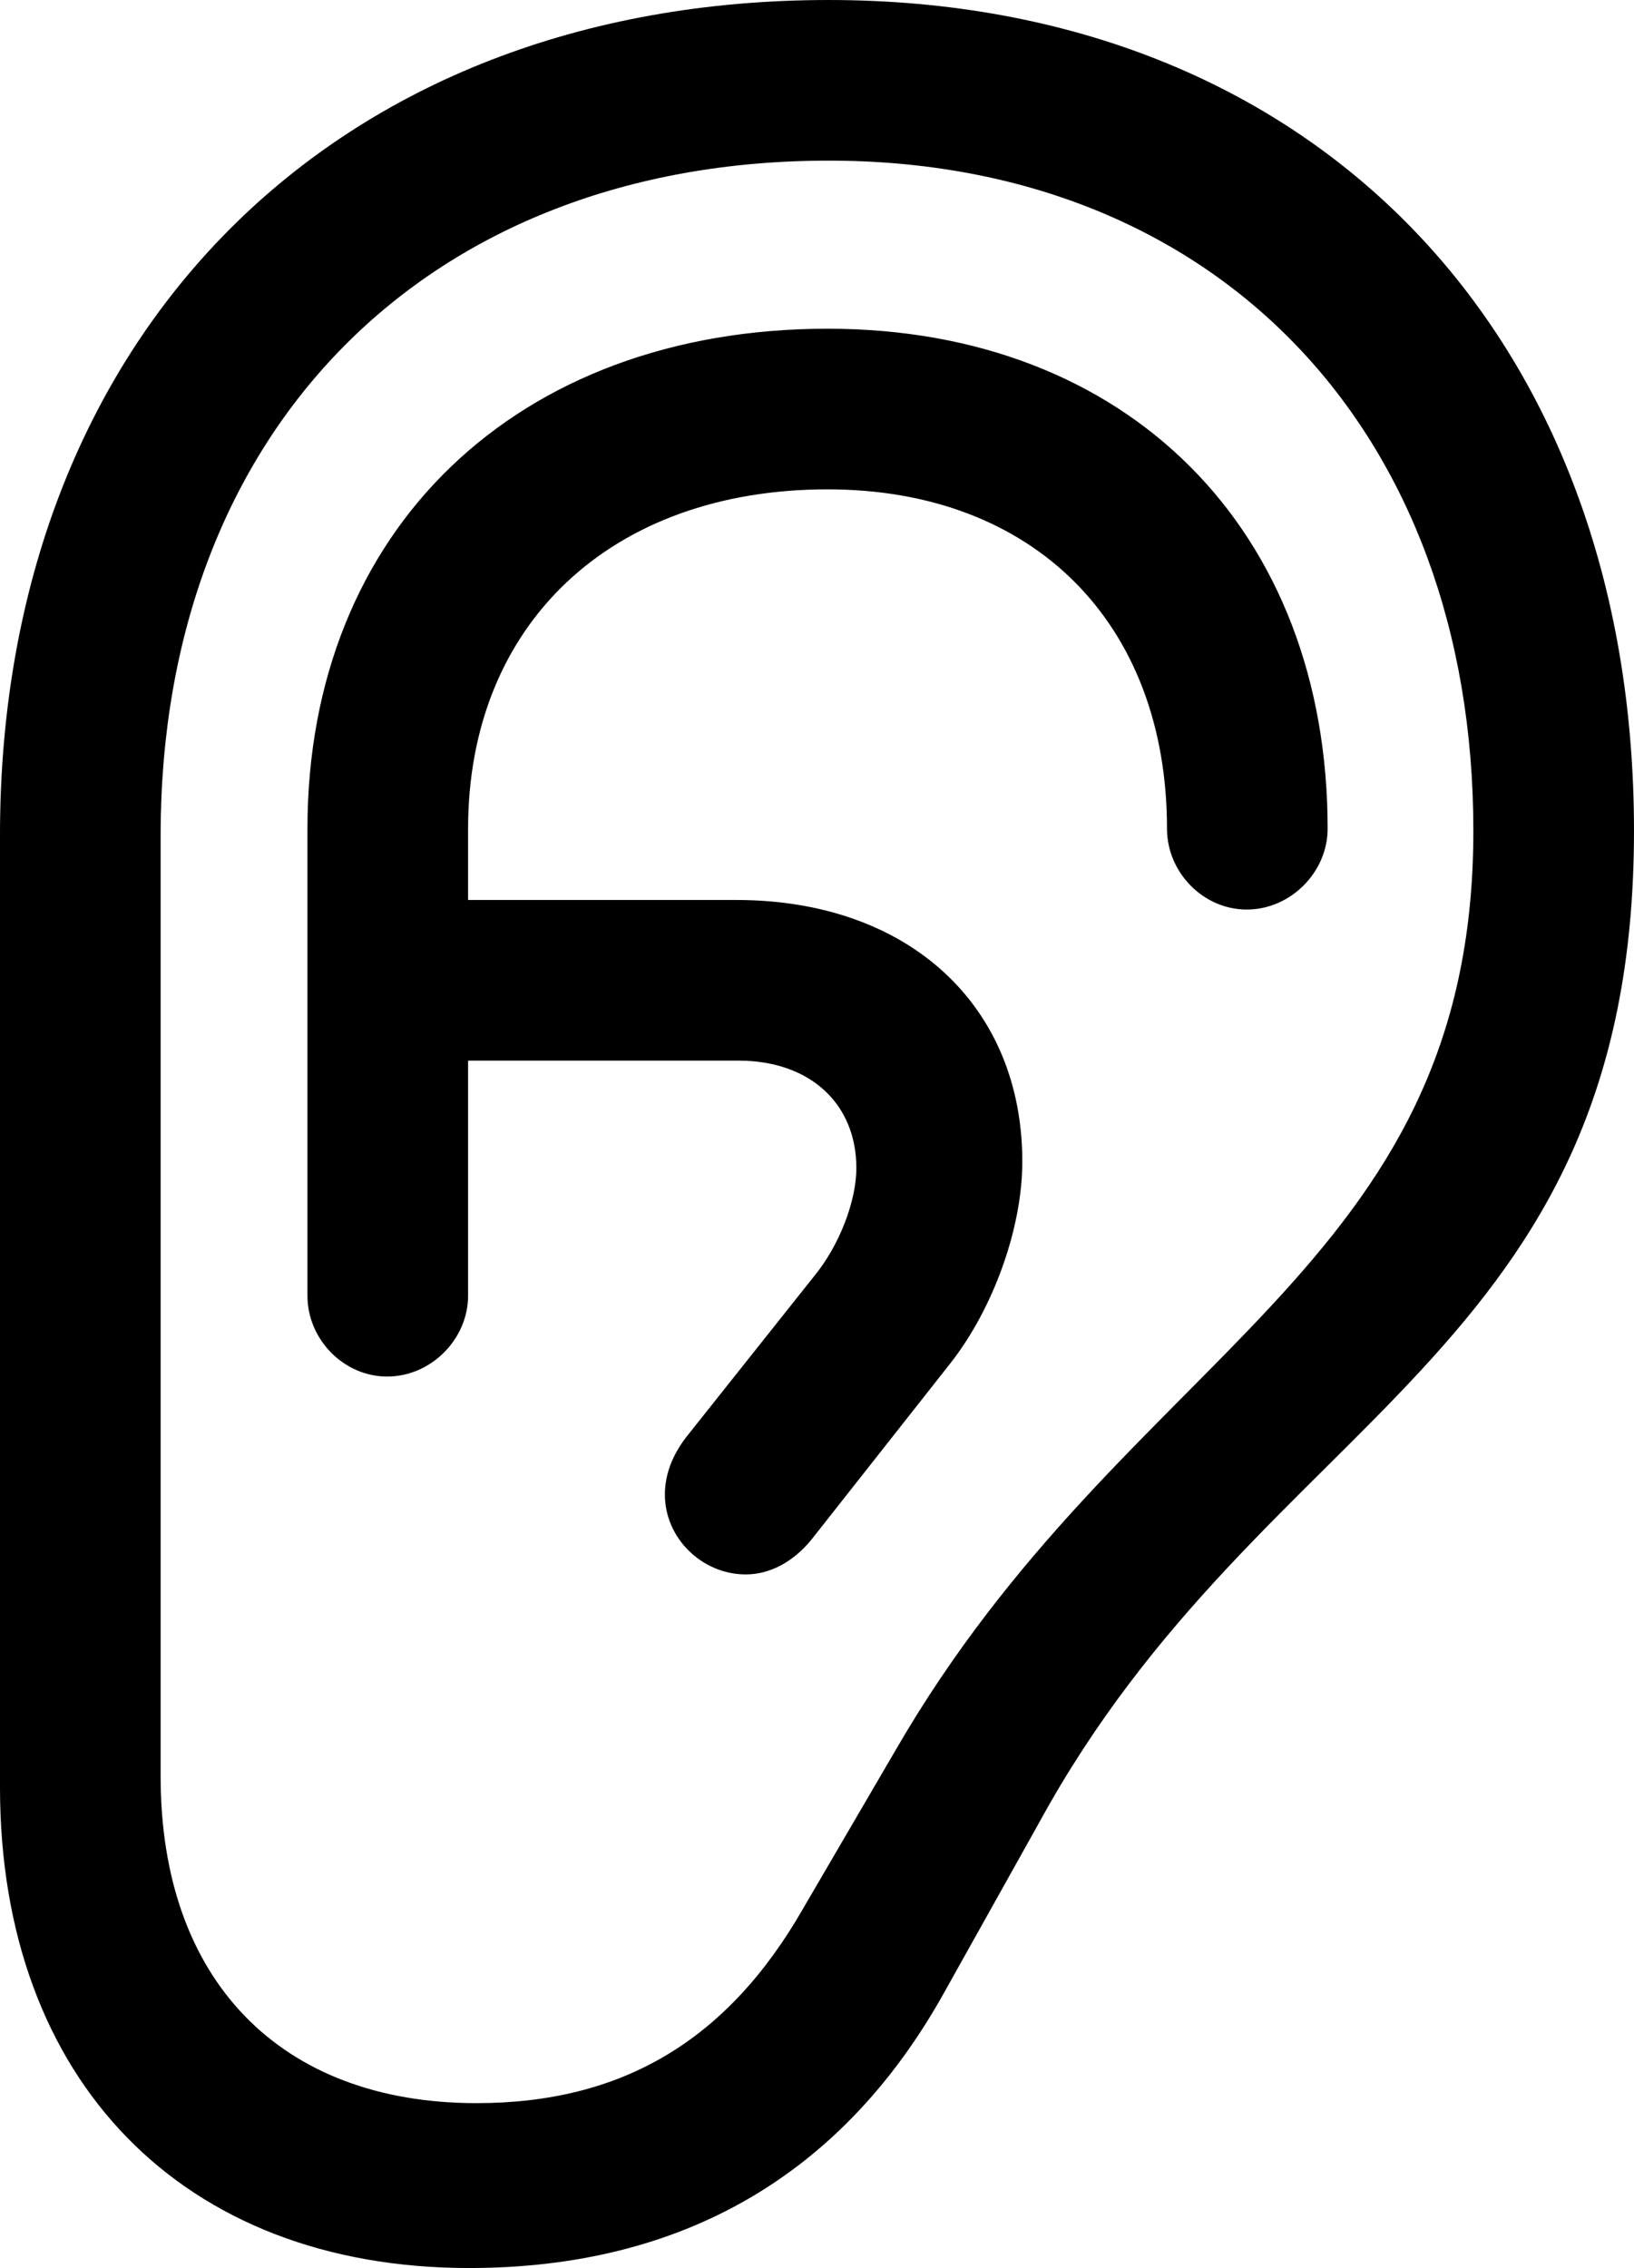 <?xml version="1.0" encoding="UTF-8" standalone="no"?>
<svg xmlns="http://www.w3.org/2000/svg"
     width="750" height="1041.016"
     viewBox="0 0 750 1041.016"
     fill="currentColor">
  <path d="M-0.002 820.312C-0.002 955.082 83.988 1041.012 215.328 1041.012C313.478 1041.012 386.718 998.052 433.108 915.042L477.048 836.422C580.078 647.952 749.998 623.532 749.998 381.352C749.998 152.832 602.048 0.002 380.368 0.002C153.318 0.002 -0.002 153.812 -0.002 383.302ZM73.728 815.432V383.302C73.728 197.262 196.288 73.732 380.368 73.732C558.108 73.732 676.268 197.262 676.268 381.352C676.268 583.982 517.578 619.142 411.128 803.222L368.648 875.972C333.988 936.522 285.648 965.332 218.748 965.332C128.418 965.332 73.728 908.692 73.728 815.432ZM177.738 631.832C197.758 631.832 214.848 614.742 214.848 594.722V486.812H338.868C372.068 486.812 393.068 506.832 393.068 536.132C393.068 551.272 385.258 571.782 373.538 585.942L314.938 659.672C308.598 667.972 305.178 676.762 305.178 686.032C305.178 706.052 322.268 722.652 342.288 722.652C353.518 722.652 364.258 716.792 372.558 706.542L436.038 625.972C456.058 600.582 469.238 563.472 469.238 533.202C469.238 461.422 416.988 413.082 337.888 413.082H214.848V380.372C214.848 286.622 280.278 224.612 379.878 224.612C474.608 224.612 535.648 286.132 535.648 380.372C535.648 400.392 552.248 417.482 572.268 417.482C592.288 417.482 609.378 400.392 609.378 380.372C609.378 243.162 517.578 150.882 379.878 150.882C237.308 150.882 141.118 243.162 141.118 380.372V594.722C141.118 614.742 157.718 631.832 177.738 631.832Z"/>
</svg>